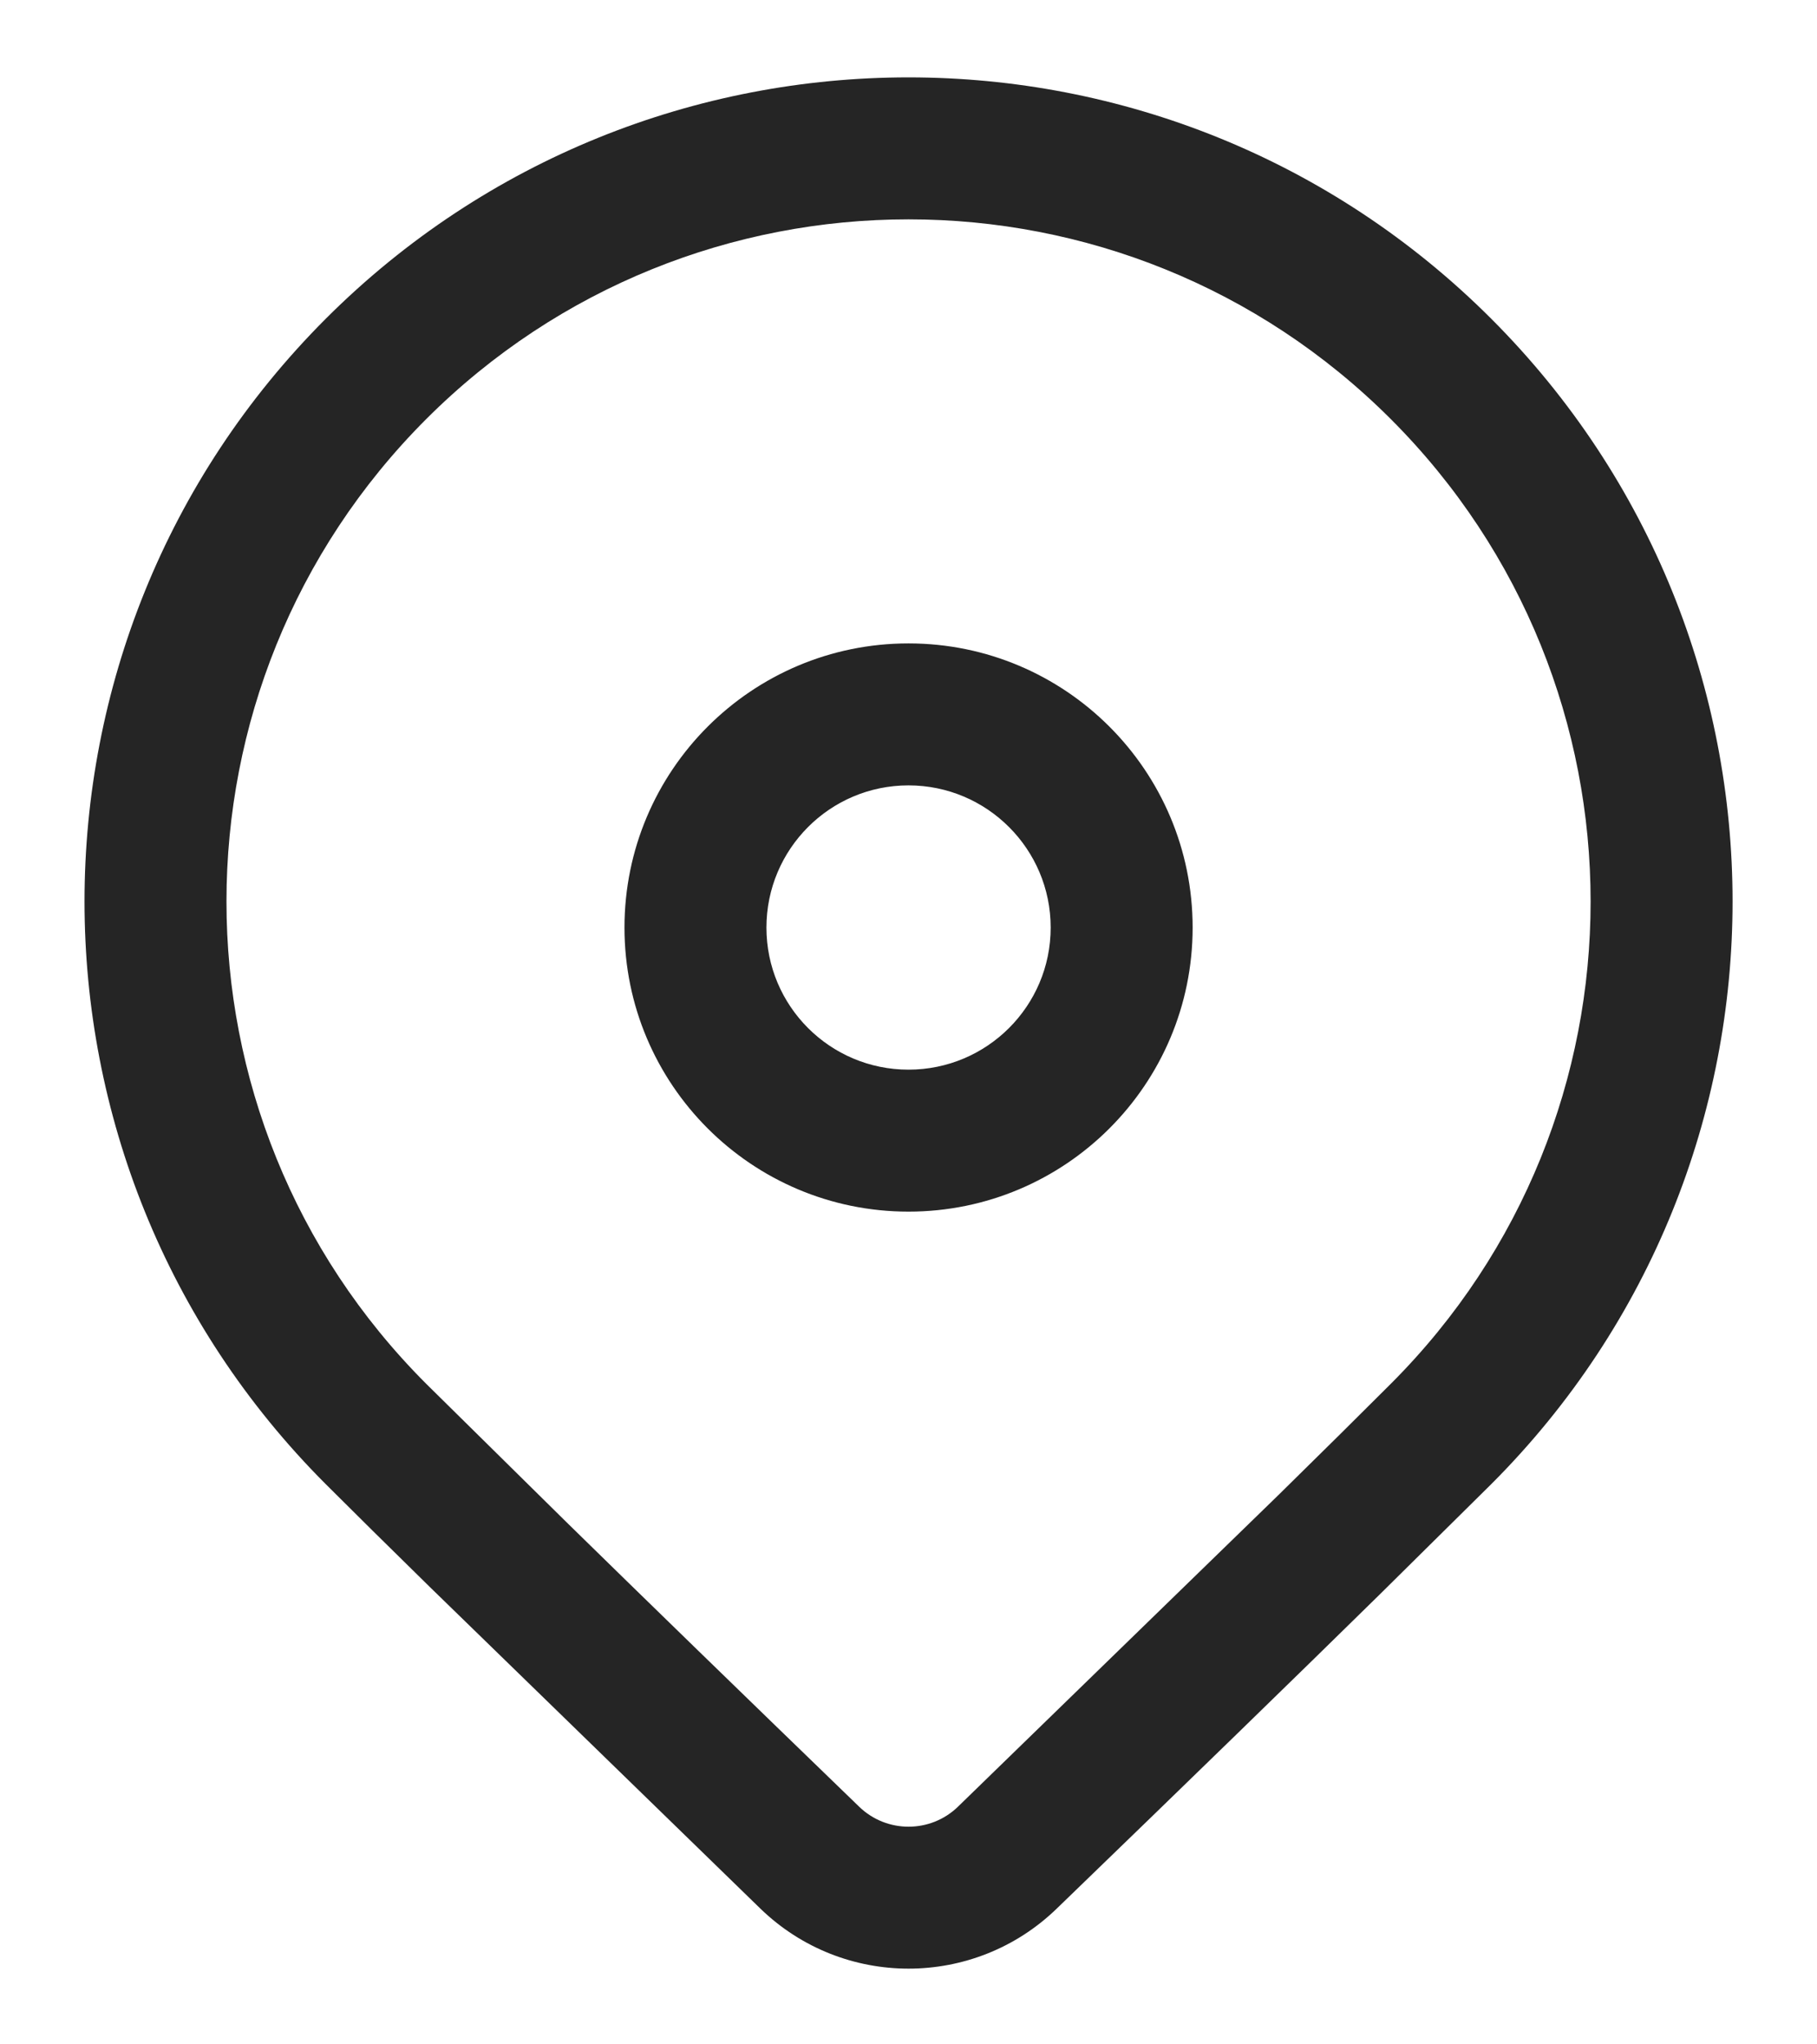 <svg width="16" height="18" viewBox="0 0 16 18" fill="none" xmlns="http://www.w3.org/2000/svg">
<path d="M2.869 2.806C5.703 -0.027 10.297 -0.027 13.131 2.806C15.965 5.64 15.965 10.234 13.131 13.068L12.142 14.046C11.413 14.762 10.467 15.682 9.304 16.806C8.577 17.509 7.424 17.509 6.697 16.806L3.788 13.976C3.422 13.617 3.116 13.315 2.869 13.068C0.036 10.234 0.036 5.64 2.869 2.806ZM12.247 3.69C9.902 1.345 6.099 1.345 3.753 3.69C1.408 6.036 1.408 9.839 3.753 12.184L4.993 13.407C5.675 14.075 6.533 14.909 7.566 15.908C7.808 16.142 8.193 16.142 8.435 15.908L11.264 13.157C11.655 12.773 11.982 12.449 12.247 12.184C14.593 9.839 14.593 6.036 12.247 3.69ZM8 5.665C9.382 5.665 10.502 6.785 10.502 8.167C10.502 9.548 9.382 10.668 8 10.668C6.619 10.668 5.499 9.548 5.499 8.167C5.499 6.785 6.619 5.665 8 5.665ZM8 6.915C7.309 6.915 6.749 7.476 6.749 8.167C6.749 8.858 7.309 9.418 8 9.418C8.691 9.418 9.252 8.858 9.252 8.167C9.252 7.476 8.691 6.915 8 6.915Z" fill="#252525"/>
</svg>
